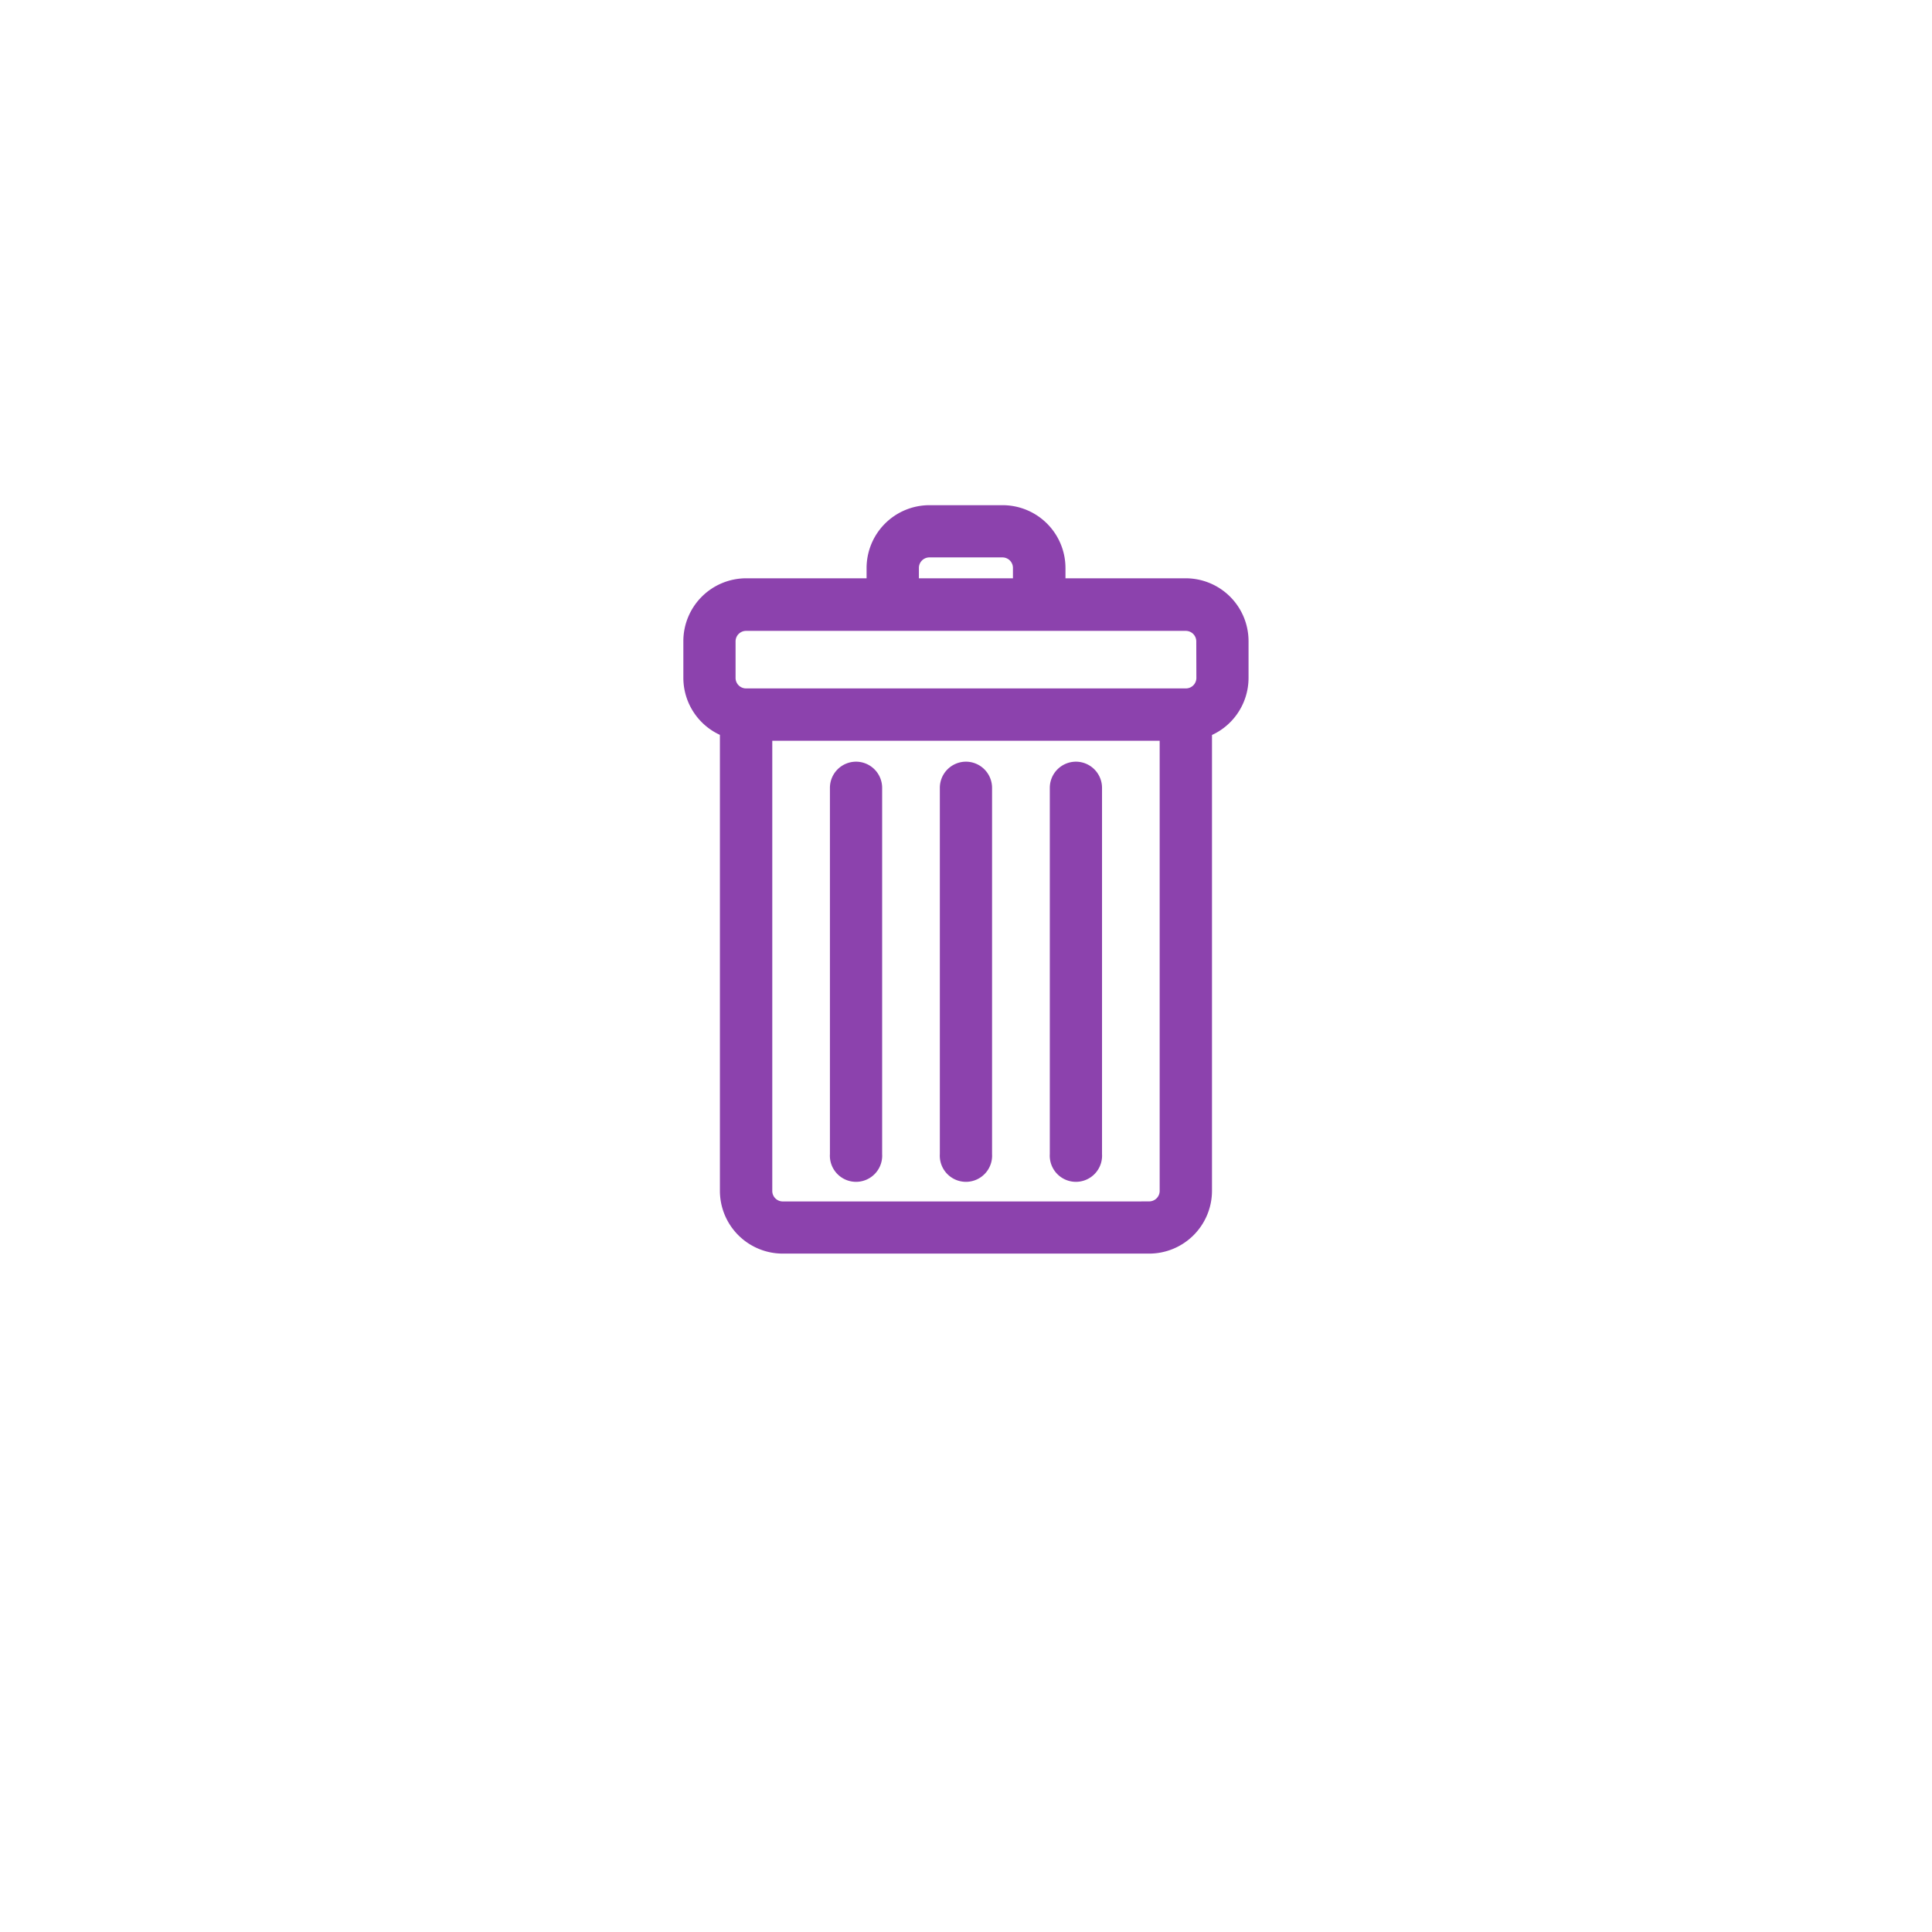 <svg xmlns="http://www.w3.org/2000/svg" xmlns:xlink="http://www.w3.org/1999/xlink" width="37" height="37" viewBox="0 0 37 37">
  <defs>
    <filter id="Ellipse_36" x="0" y="0" width="37" height="37" filterUnits="userSpaceOnUse">
      <feOffset dy="1" input="SourceAlpha"/>
      <feGaussianBlur stdDeviation="2" result="blur"/>
      <feFlood flood-opacity="0.212"/>
      <feComposite operator="in" in2="blur"/>
      <feComposite in="SourceGraphic"/>
    </filter>
  </defs>
  <g id="delete" transform="translate(6 5)">
    <g transform="matrix(1, 0, 0, 1, -6, -5)" filter="url(#Ellipse_36)">
      <circle id="Ellipse_36-2" data-name="Ellipse 36" cx="12.5" cy="12.5" r="12.5" transform="translate(6 5)" fill="#fff"/>
    </g>
    <g id="trash" transform="translate(7.237 4.825)">
      <path id="Path_445" data-name="Path 445" d="M11.474,1.4H9.018V1.053A1.054,1.054,0,0,0,7.965,0h-1.4A1.054,1.054,0,0,0,5.509,1.053V1.4H3.053A1.054,1.054,0,0,0,2,2.456v.7a1.054,1.054,0,0,0,.7.992v8.832a1.054,1.054,0,0,0,1.053,1.053h7.018a1.054,1.054,0,0,0,1.053-1.053V4.15a1.054,1.054,0,0,0,.7-.992v-.7A1.054,1.054,0,0,0,11.474,1.4ZM6.211,1.053A.351.351,0,0,1,6.561.7h1.4a.351.351,0,0,1,.351.351V1.4H6.211Zm4.561,12.281H3.754a.351.351,0,0,1-.351-.351V4.211h7.719v8.772A.351.351,0,0,1,10.772,13.333ZM11.825,3.158a.351.351,0,0,1-.351.351H3.053A.351.351,0,0,1,2.7,3.158v-.7a.351.351,0,0,1,.351-.351h8.421a.351.351,0,0,1,.351.351Z" transform="translate(-2)" fill="#8c42ad" stroke="#8c42ad" stroke-width="0.3"/>
      <path id="Path_446" data-name="Path 446" d="M12.351,7A.351.351,0,0,0,12,7.351v7.018a.351.351,0,1,0,.7,0V7.351A.351.351,0,0,0,12.351,7Z" transform="translate(-4.982 -2.088)" fill="#8c42ad" stroke="#8c42ad" stroke-width="0.3"/>
      <path id="Path_447" data-name="Path 447" d="M9.351,7A.351.351,0,0,0,9,7.351v7.018a.351.351,0,1,0,.7,0V7.351A.351.351,0,0,0,9.351,7Z" transform="translate(-4.088 -2.088)" fill="#8c42ad" stroke="#8c42ad" stroke-width="0.3"/>
      <path id="Path_448" data-name="Path 448" d="M6.351,7A.351.351,0,0,0,6,7.351v7.018a.351.351,0,1,0,.7,0V7.351A.351.351,0,0,0,6.351,7Z" transform="translate(-3.193 -2.088)" fill="#8c42ad" stroke="#8c42ad" stroke-width="0.3"/>
    </g>
  </g>
</svg>
